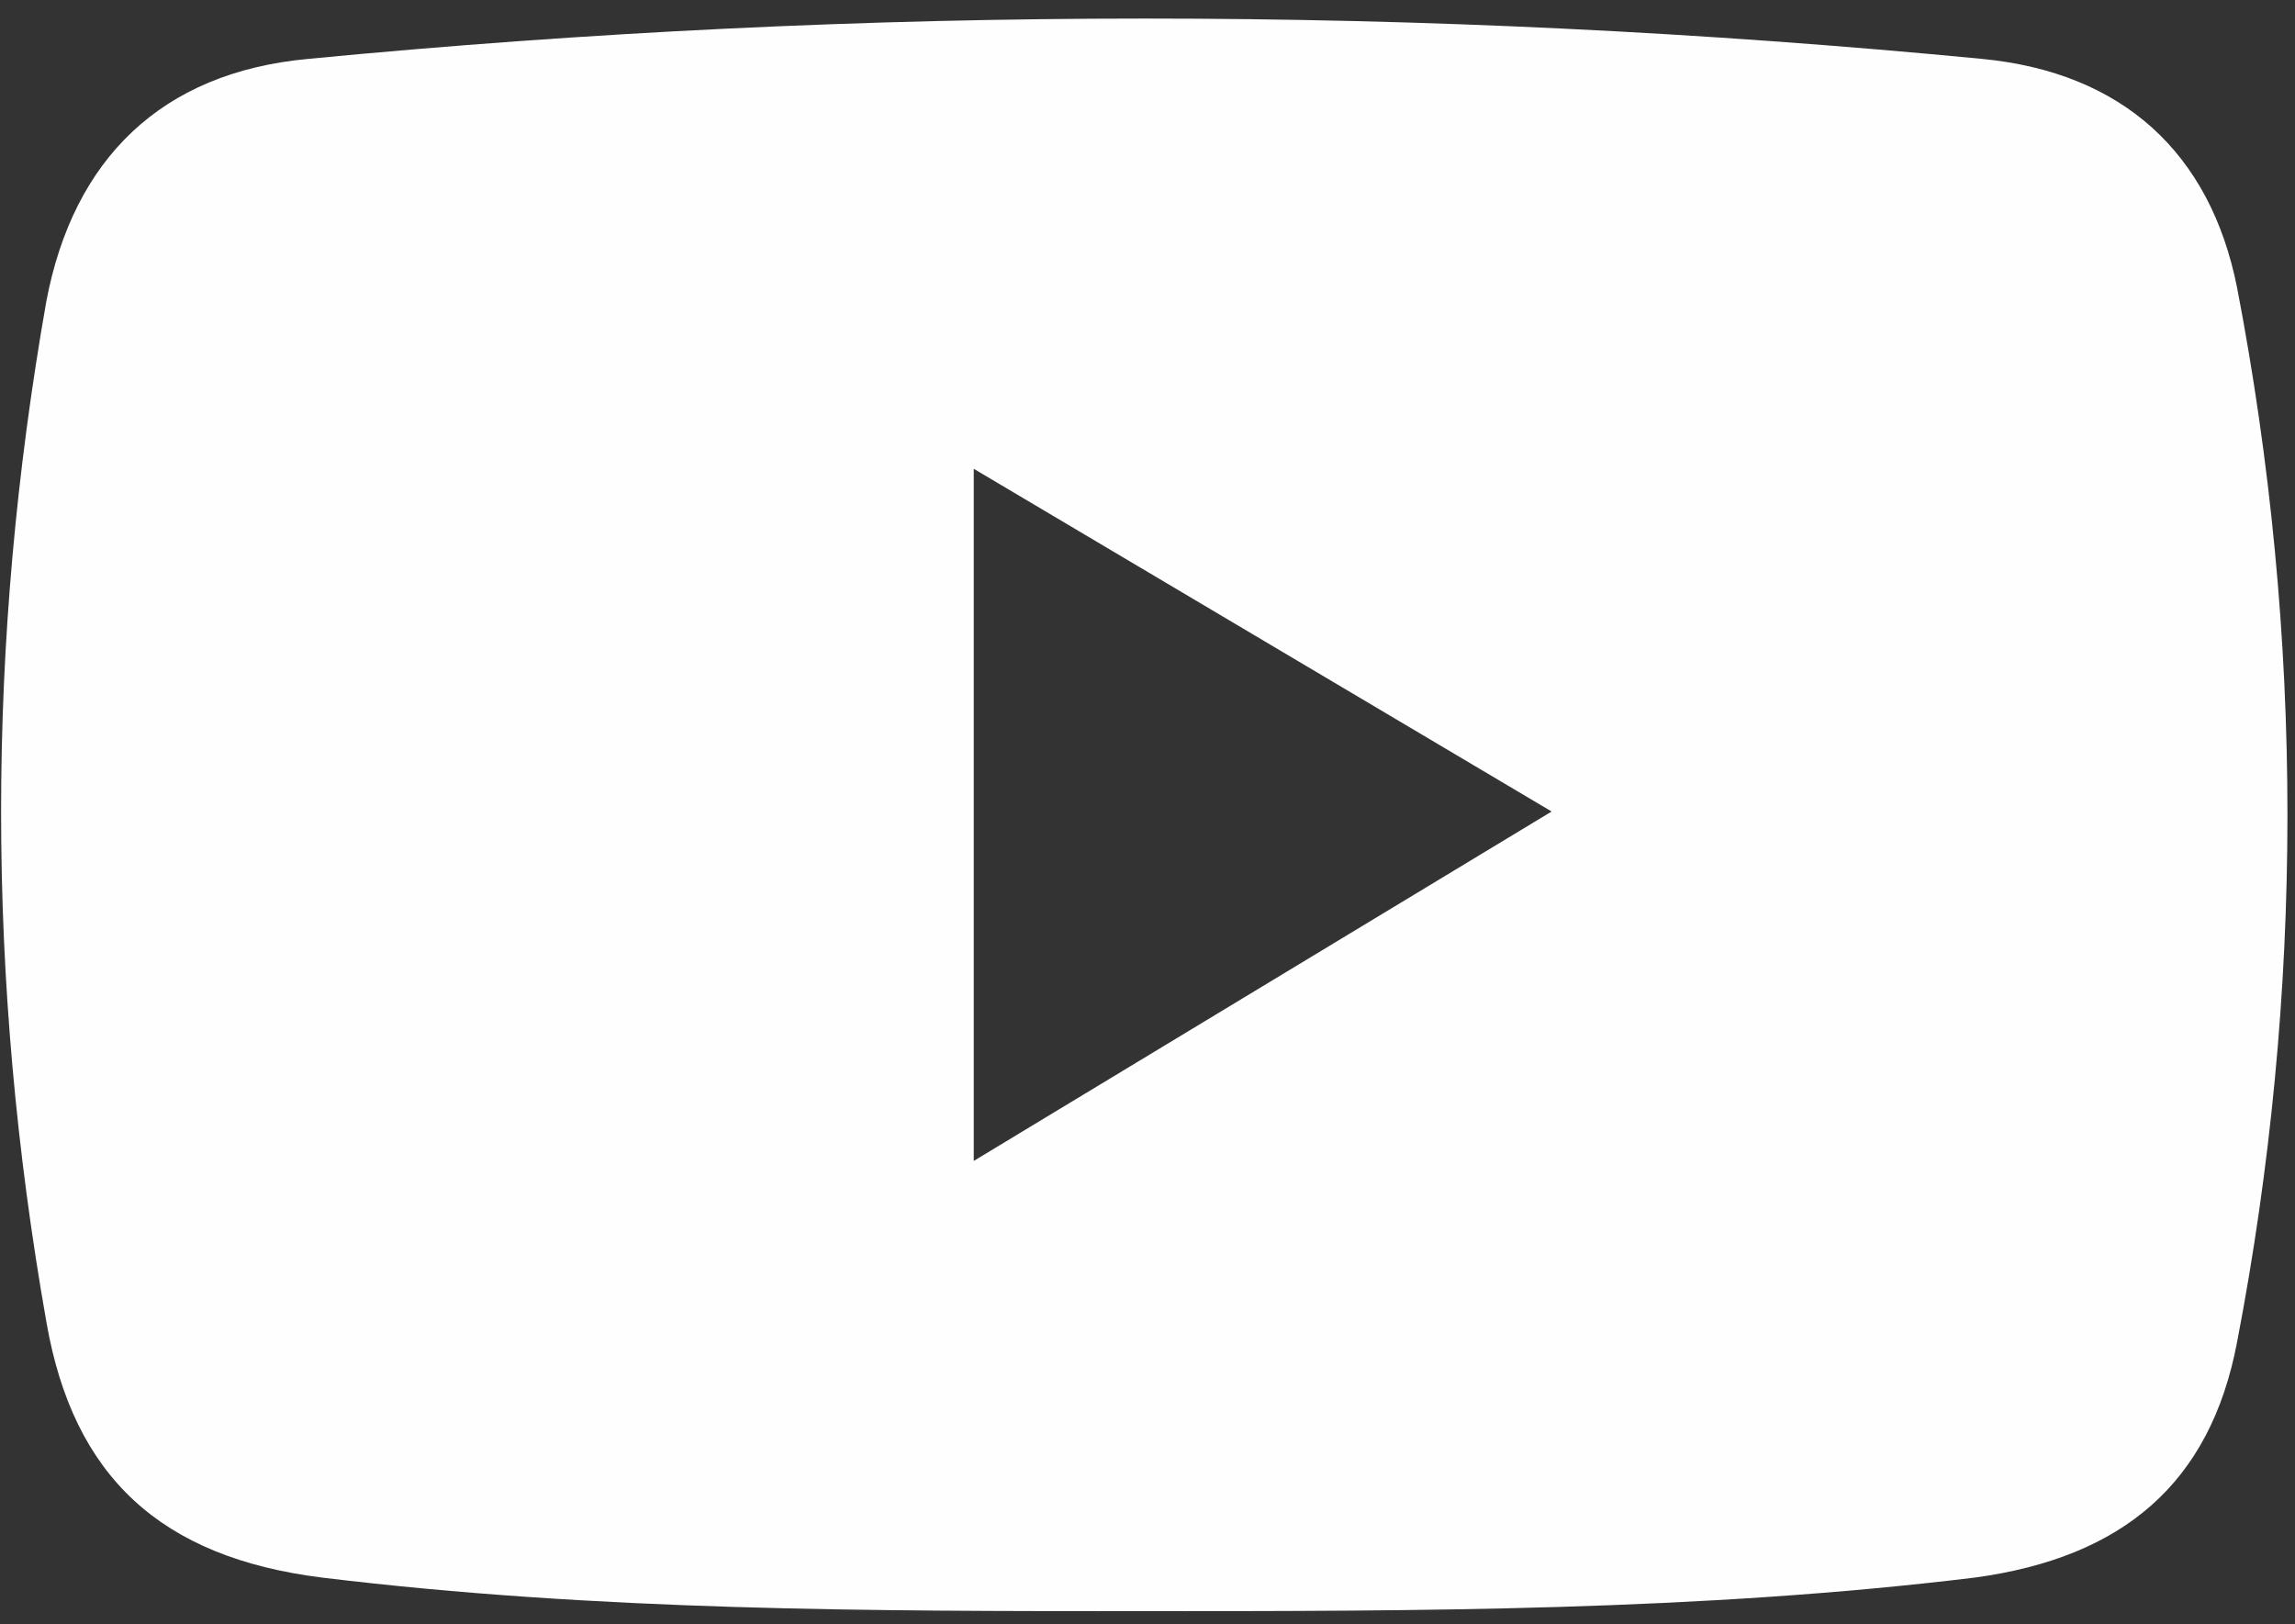 <svg width="65" height="46" viewBox="0 0 65 46" fill="none" xmlns="http://www.w3.org/2000/svg">
<rect x="0" y="0" width="65" height="46" fill="#333333" stroke="none"/>
<path d="M63.358 8.138C62.597 4.332 60.123 2.048 56.126 1.667C40.33 0.145 24.534 0.145 8.738 1.667C4.551 2.048 2.077 4.522 1.315 8.519C-0.397 18.225 -0.397 27.741 1.315 37.447C2.077 41.824 4.551 44.108 9.118 44.679C16.921 45.63 24.724 45.63 32.337 45.63C40.14 45.63 48.133 45.63 55.936 44.679C60.123 44.108 62.597 42.014 63.358 38.018C65.262 28.121 65.262 18.035 63.358 8.138ZM27.579 32.879V13.277L43.946 22.983L27.579 32.879Z" fill="#FEFEFE"/>
</svg>
